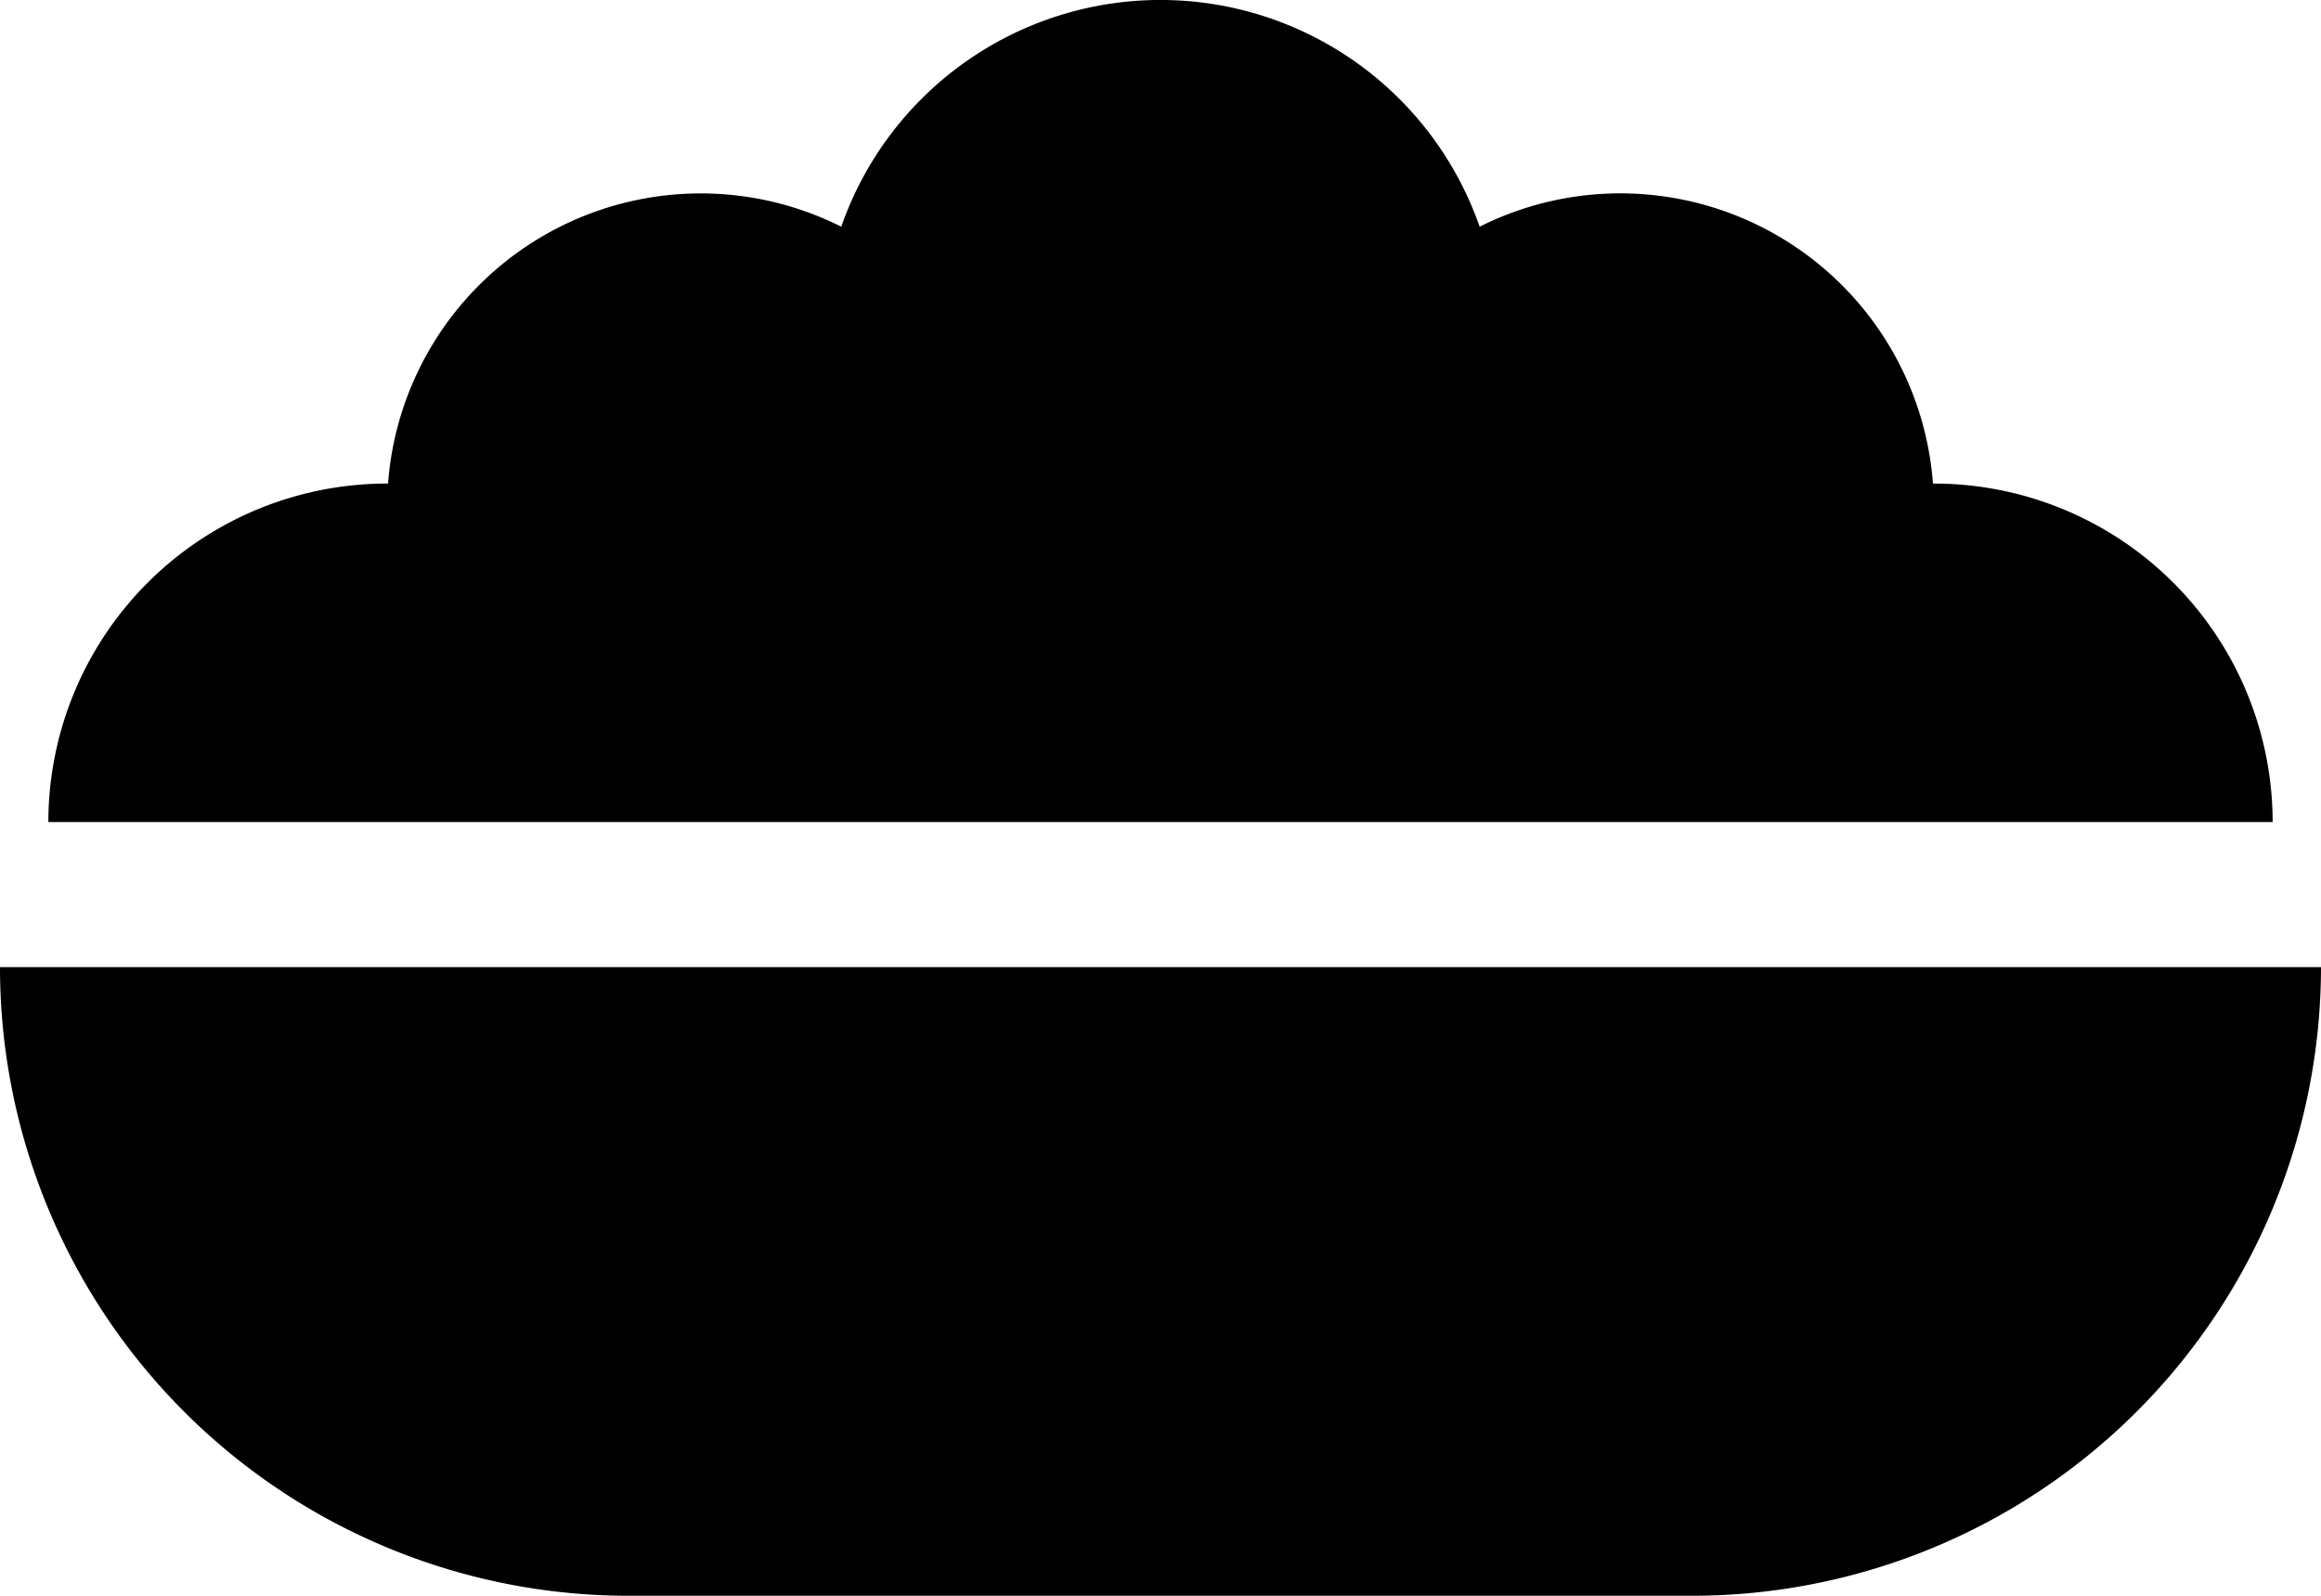 <svg xmlns="http://www.w3.org/2000/svg" viewBox="0 0 48 33"><g data-name="Layer 2"><path d="M0 20a13 13 0 0 0 13 13h22a13.008 13.008 0 0 0 13-13zM15.04 17H47a7.006 7.006 0 0 0-7.02-7h-.005A6.484 6.484 0 0 0 30.6 4.688a6.991 6.991 0 0 0-13.202 0A6.484 6.484 0 0 0 8.025 10H8.02A7.006 7.006 0 0 0 1 17h14.04z"/></g></svg>
